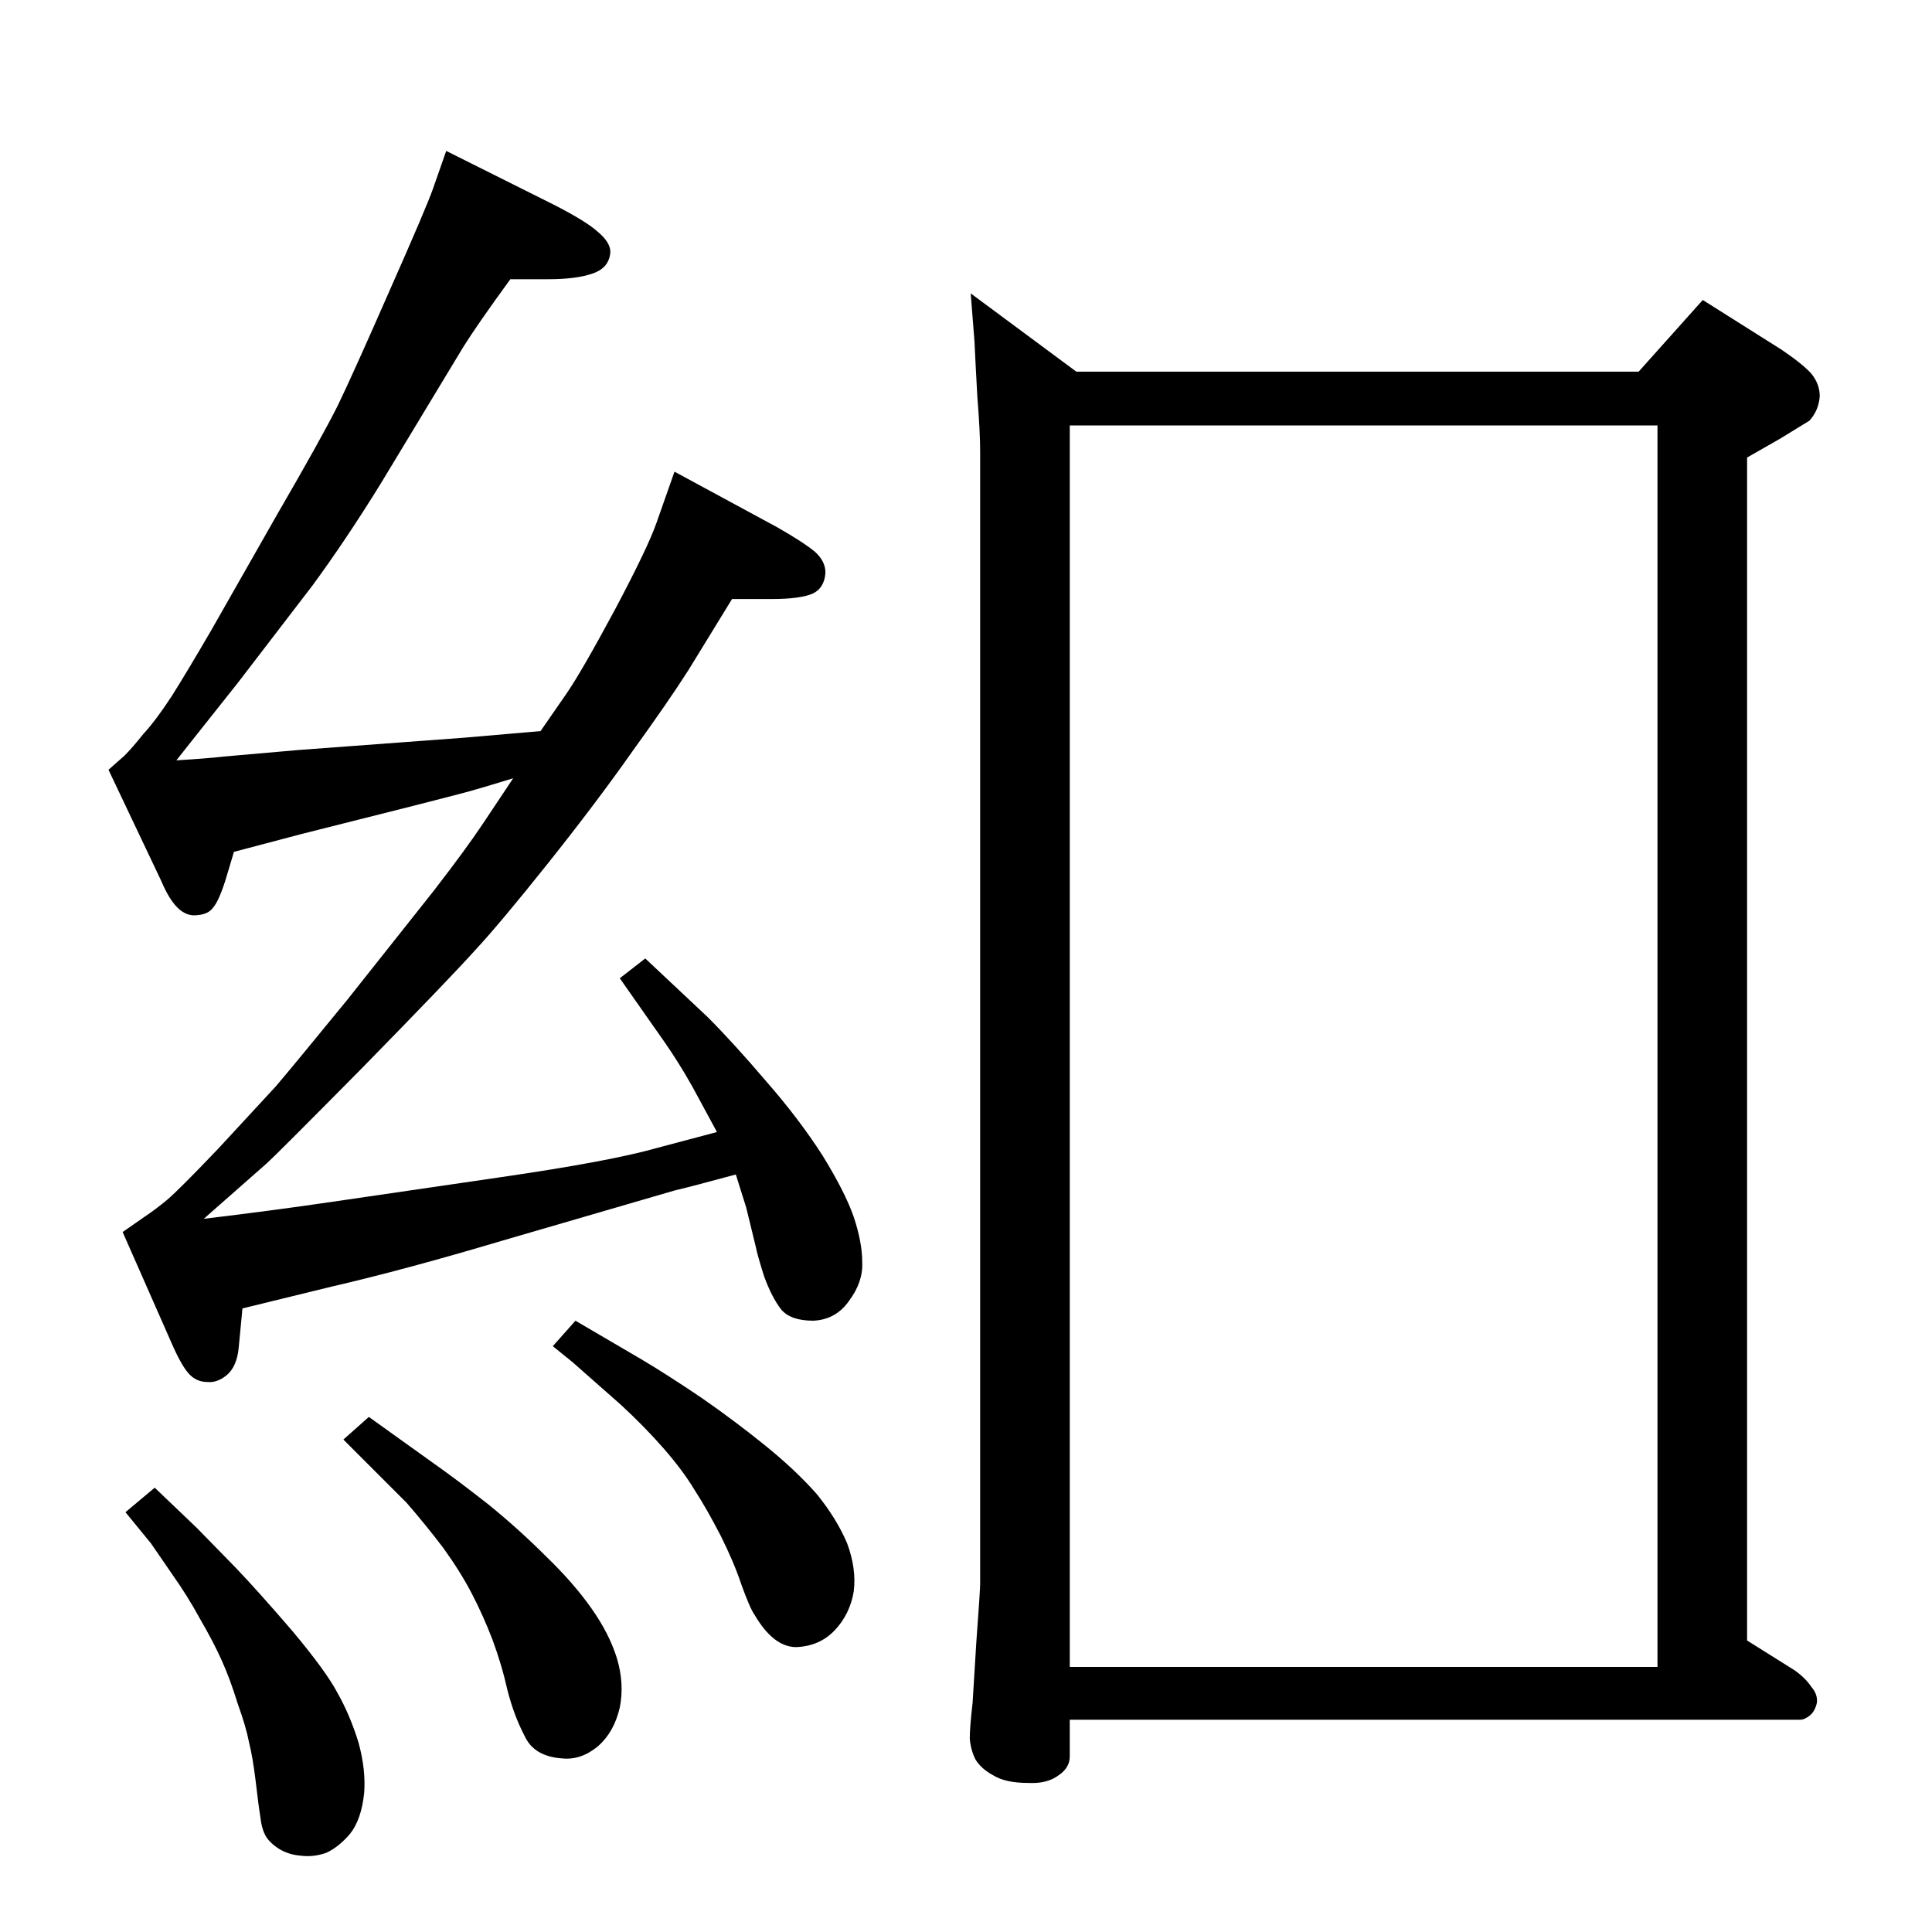 <?xml version="1.0" standalone="no"?>
<!DOCTYPE svg PUBLIC "-//W3C//DTD SVG 1.1//EN" "http://www.w3.org/Graphics/SVG/1.1/DTD/svg11.dtd" >
<svg xmlns="http://www.w3.org/2000/svg" xmlns:xlink="http://www.w3.org/1999/xlink" version="1.1" viewBox="0 0 2048 2048">
  <g transform="matrix(1 0 0 -1 0 2048)">
   <path fill="currentColor"
d="M1141 1654h596l68 76l84 -53q22 -15 31 -25q9 -11 9 -24q-1 -15 -11 -26l-31 -19l-35 -20v-1254l51 -32q11 -8 17 -17q7 -8 6 -17q-2 -9 -7.5 -13.5t-10.5 -4.5h-774v-39q0 -12 -12 -20q-12 -9 -32 -8q-24 0 -37 8q-13 7 -19 17q-5 10 -6 22q0 12 3 38l4 65q4 54 4 61
v1201q0 20 -3 58q-2 36 -3 58l-4 51zM1134 281h623v1316h-623v-1316zM610 648l70 -41q27 -16 64 -41q36 -25 68 -51t54 -51q21 -26 32 -52q10 -27 7 -51q-4 -24 -20 -41t-41 -18q-24 0 -44 34q-5 7 -14 32q-8 24 -22 52q-15 29 -28 49q-12 20 -32 43q-21 24 -46 47l-51 45
l-21 17zM164 471l45 -43l41 -42q23 -24 60 -67q36 -43 48 -66q13 -23 22 -52q8 -29 6 -54q-3 -28 -15 -43q-12 -14 -25 -20q-14 -5 -28 -3q-12 1 -22 7q-11 7 -15 15t-5 19q-2 12 -5 38q-3 25 -7 41q-3 16 -12 41q-8 26 -17 46t-23 44q-13 24 -30 48l-22 32l-27 33zM391 546
l67 -48q27 -19 60 -45q32 -26 61 -55q29 -28 48 -55t27 -53q8 -27 3 -52q-6 -26 -23 -41q-18 -15 -38 -13q-30 2 -40 24q-11 21 -18 48q-6 27 -16 54q-10 26 -22 49t-30 48q-19 25 -39 48l-48 48l-19 19zM760 848l-26 48q-14 25 -30 48l-47 67l27 21l66 -62q27 -27 62 -68
q35 -40 60 -79q24 -39 33 -65q9 -27 9 -48q1 -21 -14 -41q-14 -20 -38 -21q-24 0 -34 12q-10 13 -18 35q-7 22 -9 32l-10 41l-11 35q-44 -12 -65 -17l-182 -53q-104 -31 -182 -49l-94 -23l-4 -42q-2 -20 -13 -29q-10 -8 -20 -7q-12 0 -20 9t-18 32l-52 118l23 16q12 8 24 18
t54 54l61 66q18 21 76 92l92 116q34 44 52 71l32 48q-36 -11 -47 -14t-58 -15l-119 -30l-72 -19l-9 -30q-7 -22 -13 -29q-5 -7 -16 -8q-12 -2 -22 8q-9 9 -17 28l-56 118l17 15q8 8 20 23q13 14 30 40q17 27 42 70l70 123q47 81 64 115q16 33 55 122q39 88 46 108l14 40
l116 -58q33 -17 45 -28q13 -11 13 -21q-1 -17 -19 -23q-17 -6 -47 -6h-40q-35 -48 -50 -72l-87 -144q-37 -60 -73 -109l-79 -103l-50 -63l-15 -19q33 2 50 4l80 7l175 13l81 7l27 39q16 23 52 90q35 66 44 92l19 54l109 -59q28 -16 40 -26q11 -10 11 -22q-1 -16 -13 -22
q-13 -6 -44 -6h-42l-46 -75q-21 -33 -60 -87q-38 -54 -89 -118t-78 -93q-27 -30 -119 -124q-92 -93 -101 -101l-67 -59q75 9 136 18l178 26q117 17 166 31z" />
  </g>

</svg>
